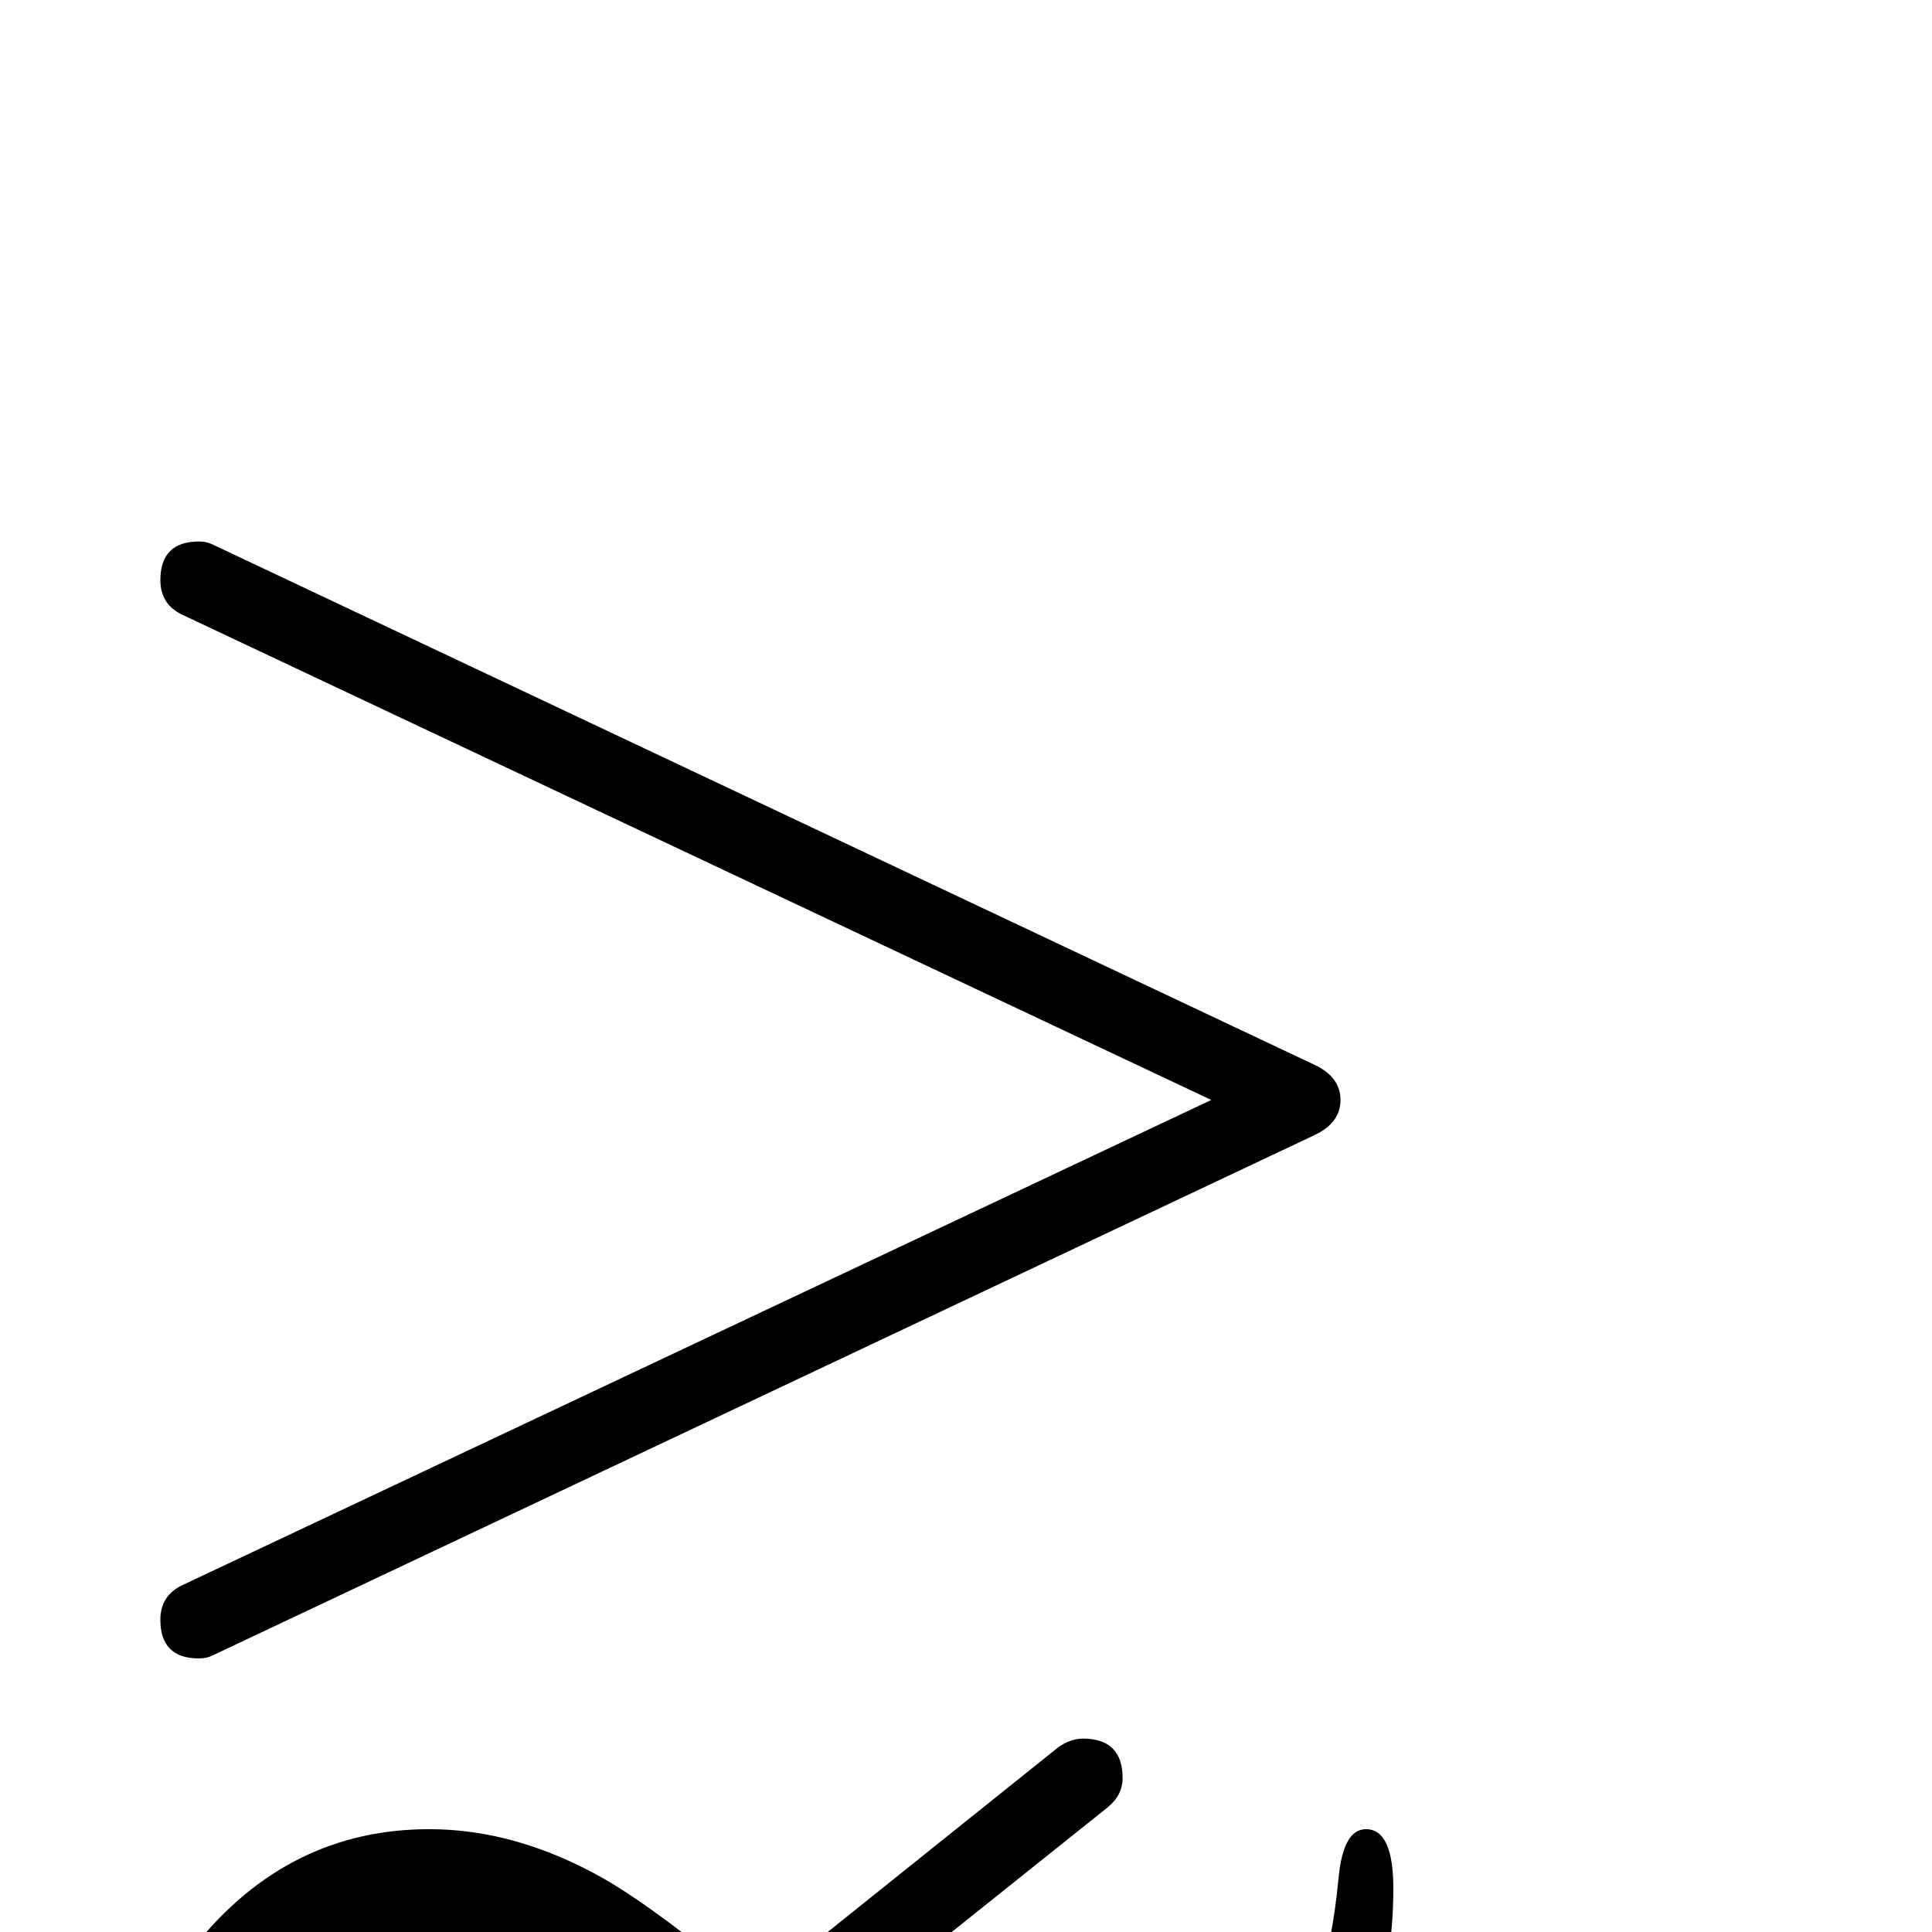 <?xml version="1.0" standalone="no"?>
<!DOCTYPE svg PUBLIC "-//W3C//DTD SVG 1.1//EN" "http://www.w3.org/Graphics/SVG/1.1/DTD/svg11.dtd" >
<svg viewBox="0 -442 2048 2048">
  <g transform="matrix(1 0 0 -1 0 1606)">
   <path fill="currentColor"
d="M1421 882q0 -24 -27 -37l-1169 -552q-6 -3 -14 -3q-41 0 -41 41q0 26 24 37l1090 514l-1090 514q-24 11 -24 37q0 41 41 41q8 0 14 -3l1169 -552q27 -13 27 -37zM1477 46q0 -152 -92 -267q-100 -124 -248 -124q-92 0 -185 54q-56 32 -159 118l-324 -259q-13 -10 -26 -10
q-42 0 -42 43q0 18 16 31l311 248q-148 115 -273 115q-162 0 -245 -147q-29 -52 -38 -142q-5 -51 -29 -51q-28 0 -28 63q0 152 92 268q99 123 248 123q93 0 186 -53q57 -33 159 -118l322 258q13 9 26 9q42 0 42 -42q0 -18 -16 -31l-309 -247q149 -116 272 -116q85 0 156 50
t104 130q15 36 22 109q5 51 29 51q29 0 29 -63z" />
  </g>

</svg>
